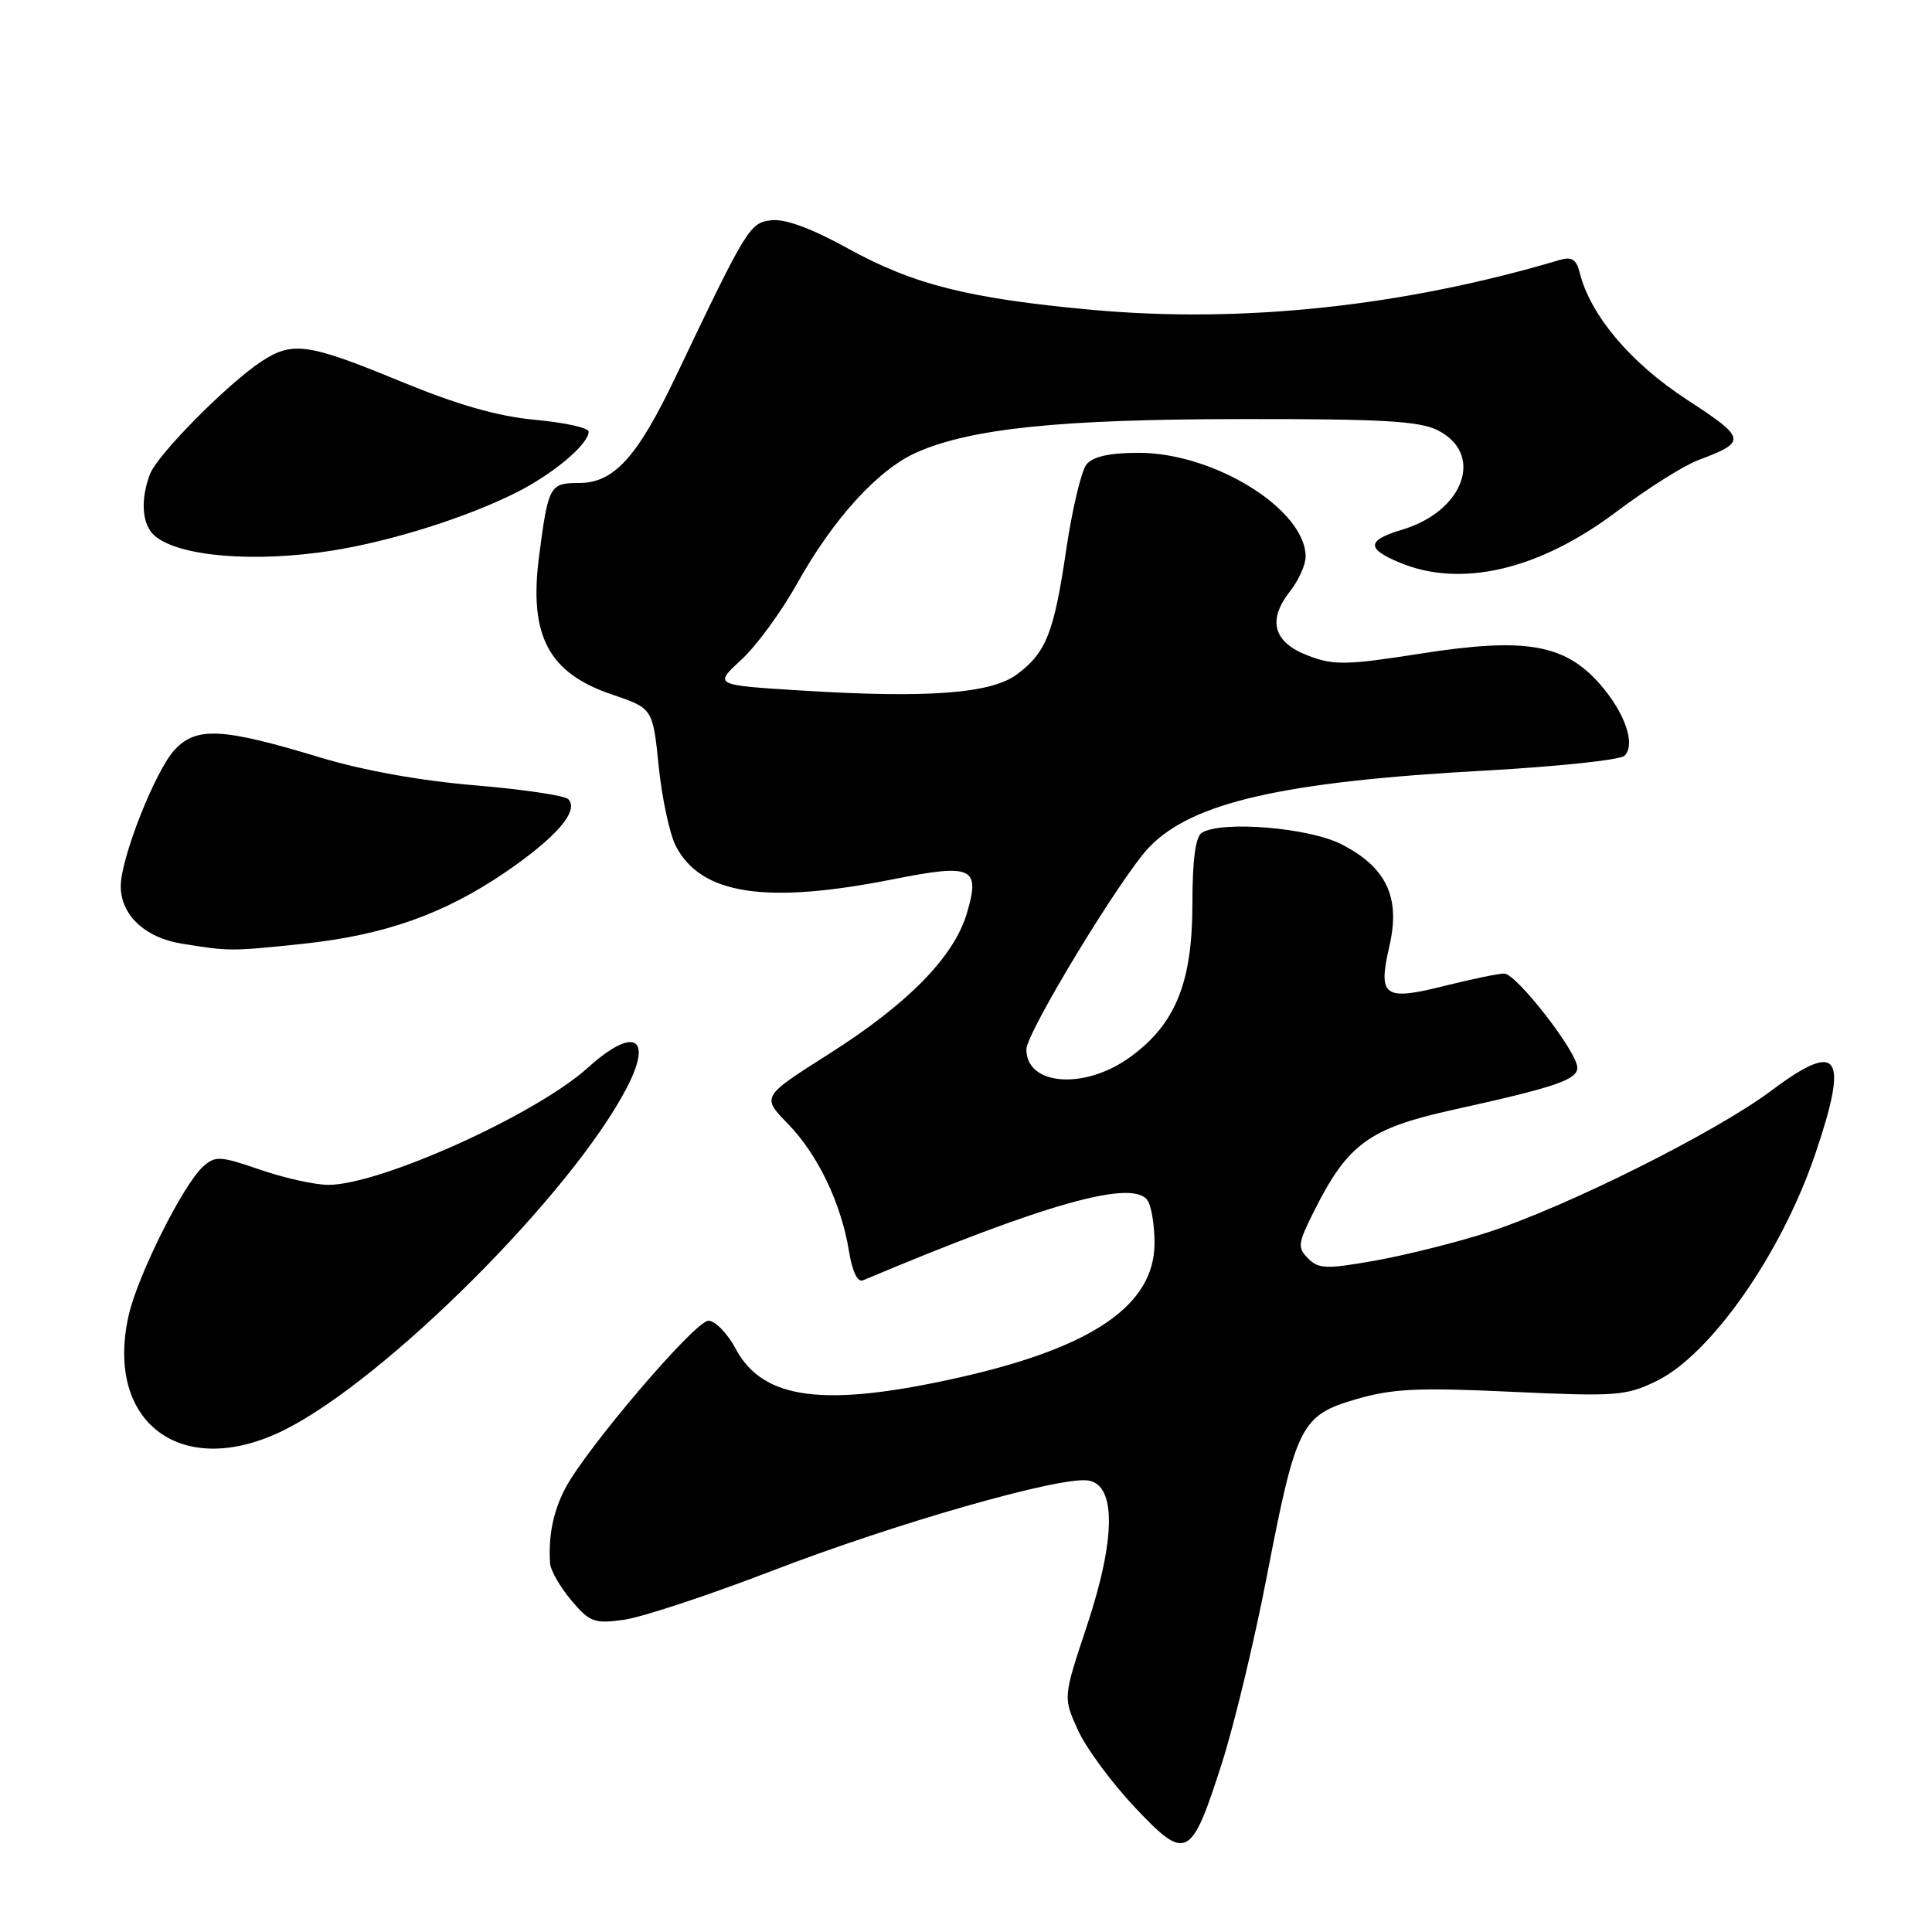 <?xml version="1.0" encoding="UTF-8" standalone="no"?>
<!DOCTYPE svg PUBLIC "-//W3C//DTD SVG 1.1//EN" "http://www.w3.org/Graphics/SVG/1.1/DTD/svg11.dtd" >
<svg xmlns="http://www.w3.org/2000/svg" xmlns:xlink="http://www.w3.org/1999/xlink" version="1.1" viewBox="0 0 256 256">
 <g >
 <path fill="currentColor"
d=" M 161.92 233.59 C 163.54 228.53 166.23 217.35 167.89 208.72 C 171.75 188.78 172.38 187.53 179.74 185.39 C 184.50 184.00 187.96 183.84 200.30 184.42 C 214.10 185.06 215.45 184.96 219.45 183.02 C 226.66 179.53 236.02 166.18 240.51 152.97 C 245.02 139.72 243.70 137.78 234.72 144.51 C 227.27 150.08 207.42 159.99 197.00 163.34 C 192.88 164.66 186.22 166.32 182.20 167.04 C 175.77 168.18 174.72 168.15 173.34 166.76 C 171.91 165.33 171.97 164.78 174.06 160.60 C 178.56 151.59 181.36 149.53 192.51 147.06 C 206.14 144.05 209.00 143.08 209.00 141.46 C 209.00 139.39 200.92 129.00 199.31 129.00 C 198.54 129.00 194.98 129.74 191.39 130.64 C 183.37 132.65 182.56 132.07 184.10 125.37 C 185.60 118.90 183.72 114.92 177.73 111.86 C 173.40 109.66 161.89 108.71 159.24 110.35 C 158.41 110.87 158.00 113.97 158.00 119.74 C 158.00 130.20 155.76 135.72 149.72 140.09 C 143.71 144.44 136.00 143.86 136.00 139.05 C 136.00 136.83 148.58 116.11 152.26 112.27 C 157.96 106.32 170.00 103.57 196.88 102.10 C 206.44 101.57 214.71 100.69 215.26 100.14 C 216.77 98.63 215.32 94.44 211.99 90.64 C 207.33 85.33 202.09 84.44 188.34 86.59 C 178.41 88.15 176.76 88.18 173.34 86.88 C 168.73 85.13 167.90 82.21 170.93 78.36 C 172.07 76.91 173.00 74.85 173.00 73.77 C 173.00 67.52 160.92 60.00 150.87 60.00 C 147.06 60.00 144.84 60.49 143.98 61.52 C 143.29 62.36 142.08 67.42 141.29 72.77 C 139.66 83.87 138.62 86.49 134.72 89.38 C 131.30 91.91 122.84 92.54 106.23 91.50 C 94.58 90.78 94.58 90.78 98.20 87.45 C 100.20 85.62 103.54 81.06 105.63 77.31 C 110.46 68.67 116.38 62.18 121.50 59.93 C 128.72 56.76 140.48 55.55 164.50 55.53 C 183.04 55.50 188.08 55.79 190.50 57.01 C 196.71 60.13 194.01 67.72 185.81 70.18 C 181.09 71.59 181.00 72.69 185.47 74.55 C 193.59 77.94 203.94 75.52 214.17 67.82 C 218.20 64.79 223.07 61.71 225.00 60.98 C 231.53 58.52 231.45 58.13 223.46 52.91 C 216.05 48.07 210.75 41.80 209.33 36.17 C 208.87 34.35 208.28 33.97 206.62 34.46 C 185.94 40.60 164.64 42.87 144.76 41.06 C 128.41 39.57 121.04 37.72 112.33 32.91 C 107.58 30.28 104.05 28.98 102.26 29.18 C 99.33 29.52 99.04 29.98 89.52 49.94 C 84.42 60.63 81.34 64.00 76.71 64.00 C 72.84 64.00 72.65 64.35 71.43 73.70 C 70.06 84.22 72.67 89.18 81.08 92.02 C 86.50 93.86 86.50 93.86 87.28 101.53 C 87.71 105.75 88.73 110.50 89.54 112.09 C 92.89 118.55 101.44 119.86 118.38 116.50 C 128.89 114.41 129.94 114.90 128.10 121.07 C 126.37 126.83 120.25 133.06 109.81 139.67 C 100.91 145.32 100.91 145.32 104.40 148.91 C 108.37 152.98 111.47 159.46 112.50 165.82 C 112.93 168.49 113.64 169.95 114.35 169.65 C 138.66 159.41 150.23 156.18 152.08 159.10 C 152.57 159.87 152.98 162.38 152.98 164.67 C 153.01 172.89 144.88 178.51 127.16 182.51 C 109.28 186.54 101.11 185.51 97.50 178.75 C 96.40 176.69 94.77 175.00 93.87 175.00 C 92.11 175.00 77.55 192.07 74.85 197.31 C 73.28 200.36 72.65 203.54 72.89 207.17 C 72.95 208.09 74.21 210.28 75.68 212.03 C 78.14 214.95 78.73 215.17 82.66 214.63 C 85.02 214.31 93.83 211.40 102.23 208.17 C 118.69 201.83 140.36 195.63 144.16 196.17 C 147.92 196.70 147.86 203.92 143.99 215.53 C 140.87 224.91 140.87 224.91 142.81 229.20 C 143.87 231.57 147.25 236.16 150.32 239.42 C 157.19 246.72 157.82 246.41 161.92 233.59 Z  M 37.69 189.47 C 51.12 182.77 75.72 158.20 83.04 144.16 C 86.58 137.35 83.97 135.99 77.89 141.48 C 71.01 147.69 50.39 157.00 43.50 157.00 C 41.75 157.00 37.69 156.10 34.49 155.00 C 29.16 153.16 28.52 153.13 26.91 154.58 C 24.24 157.00 18.23 169.03 17.04 174.33 C 13.84 188.61 24.19 196.20 37.69 189.47 Z  M 40.04 125.07 C 50.94 123.92 58.83 121.13 67.00 115.55 C 73.78 110.91 76.79 107.39 75.29 105.89 C 74.81 105.41 69.26 104.59 62.96 104.06 C 55.81 103.47 48.12 102.09 42.50 100.39 C 29.48 96.44 26.05 96.26 23.16 99.33 C 20.60 102.06 16.00 113.69 16.00 117.43 C 16.00 121.24 19.20 124.25 24.09 125.04 C 30.40 126.06 30.62 126.06 40.04 125.07 Z  M 44.00 72.96 C 51.83 71.72 61.74 68.60 68.38 65.28 C 73.29 62.82 78.00 58.86 78.00 57.19 C 78.00 56.69 74.82 55.99 70.93 55.63 C 65.93 55.17 60.66 53.66 52.97 50.49 C 40.81 45.48 38.75 45.19 34.63 47.90 C 30.13 50.87 20.86 60.24 19.88 62.81 C 18.55 66.31 18.82 69.60 20.55 71.04 C 23.82 73.76 33.78 74.57 44.00 72.96 Z "/>
</g>
</svg>
